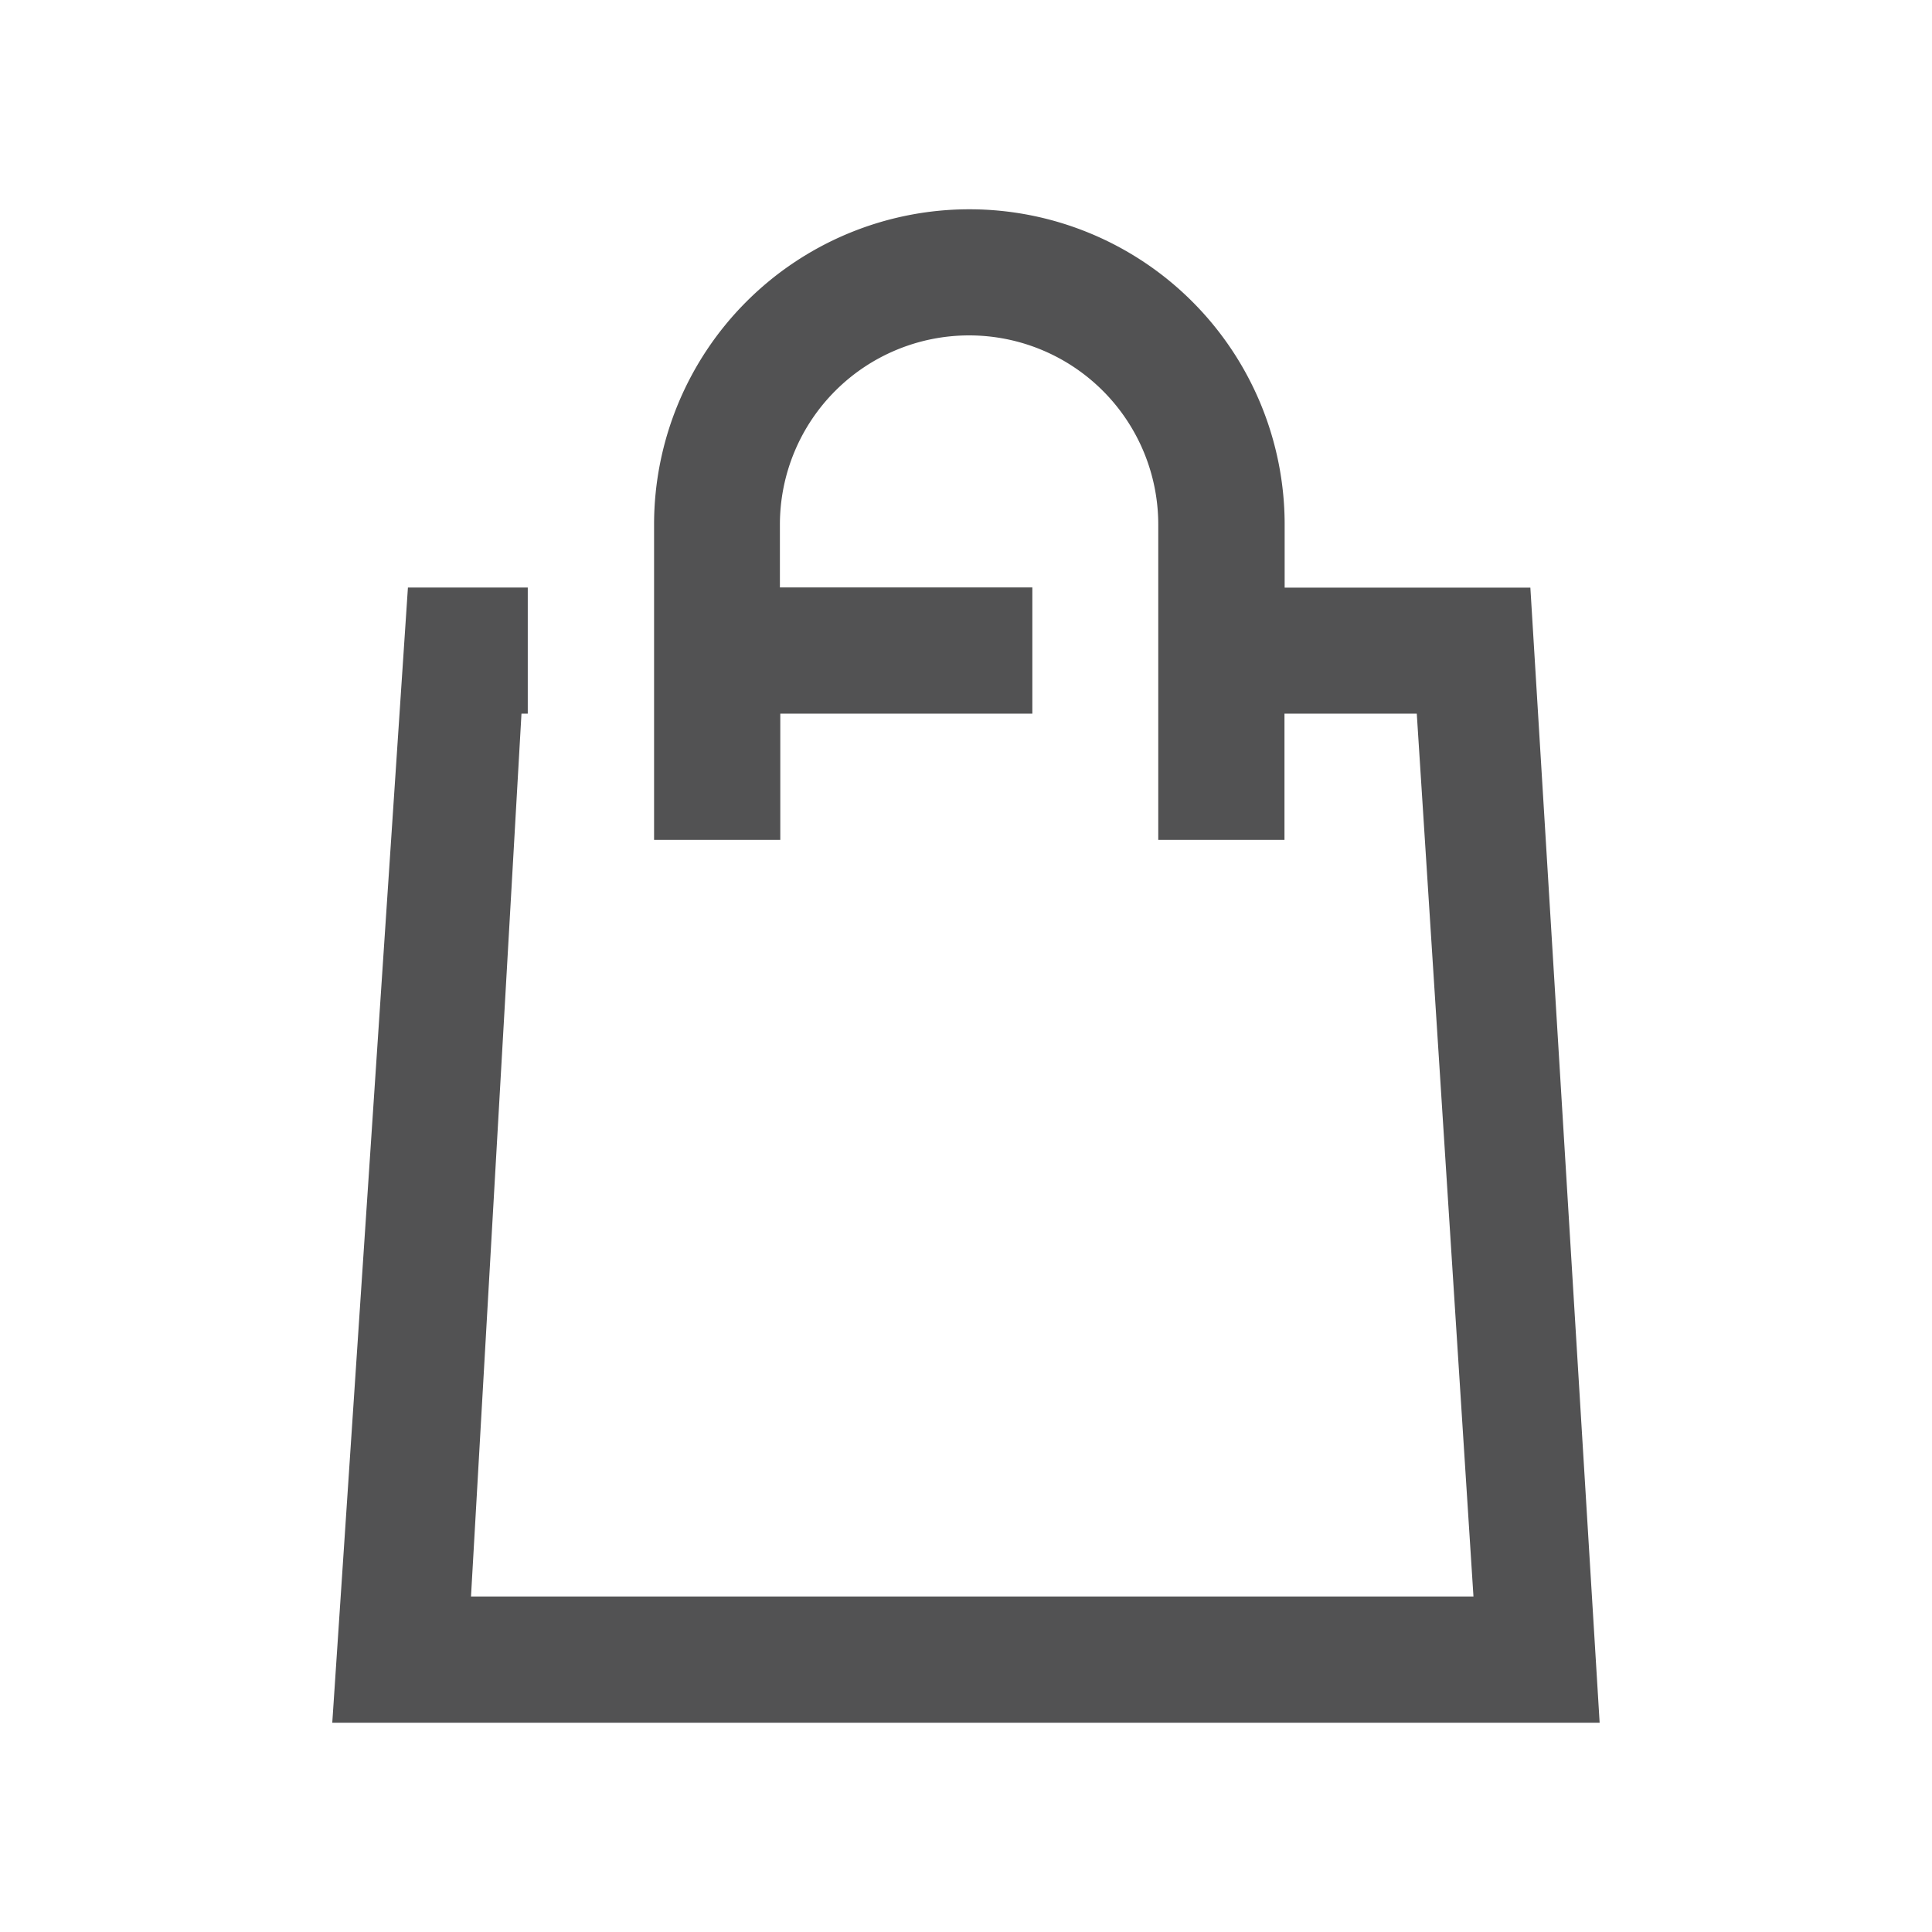 <svg xmlns="http://www.w3.org/2000/svg" width="44.818" height="44.818" viewBox="0 0 44.818 44.818">
  <g id="Group_77" data-name="Group 77" transform="translate(-260 -19)">
    <path id="Path_9" data-name="Path 9" d="M0,0H44.818V44.818H0Z" transform="translate(260 19)" fill="none"/>
    <path id="iconfinder_Shopping_bag_2638312" d="M29.693,8.777h-5.7V7.314a7.314,7.314,0,1,0-14.628,0v7.314h2.928V11.7H18.14V8.772H12.284V7.314a4.388,4.388,0,1,1,8.777,0v7.314h2.928V11.7h3.069l1.315,20.48H5.118L6.289,11.7h.146V8.774H3.655L1.9,35.108H31.3Z" transform="translate(265.808 23.855)" fill="#525253"/>
  </g>
</svg>

